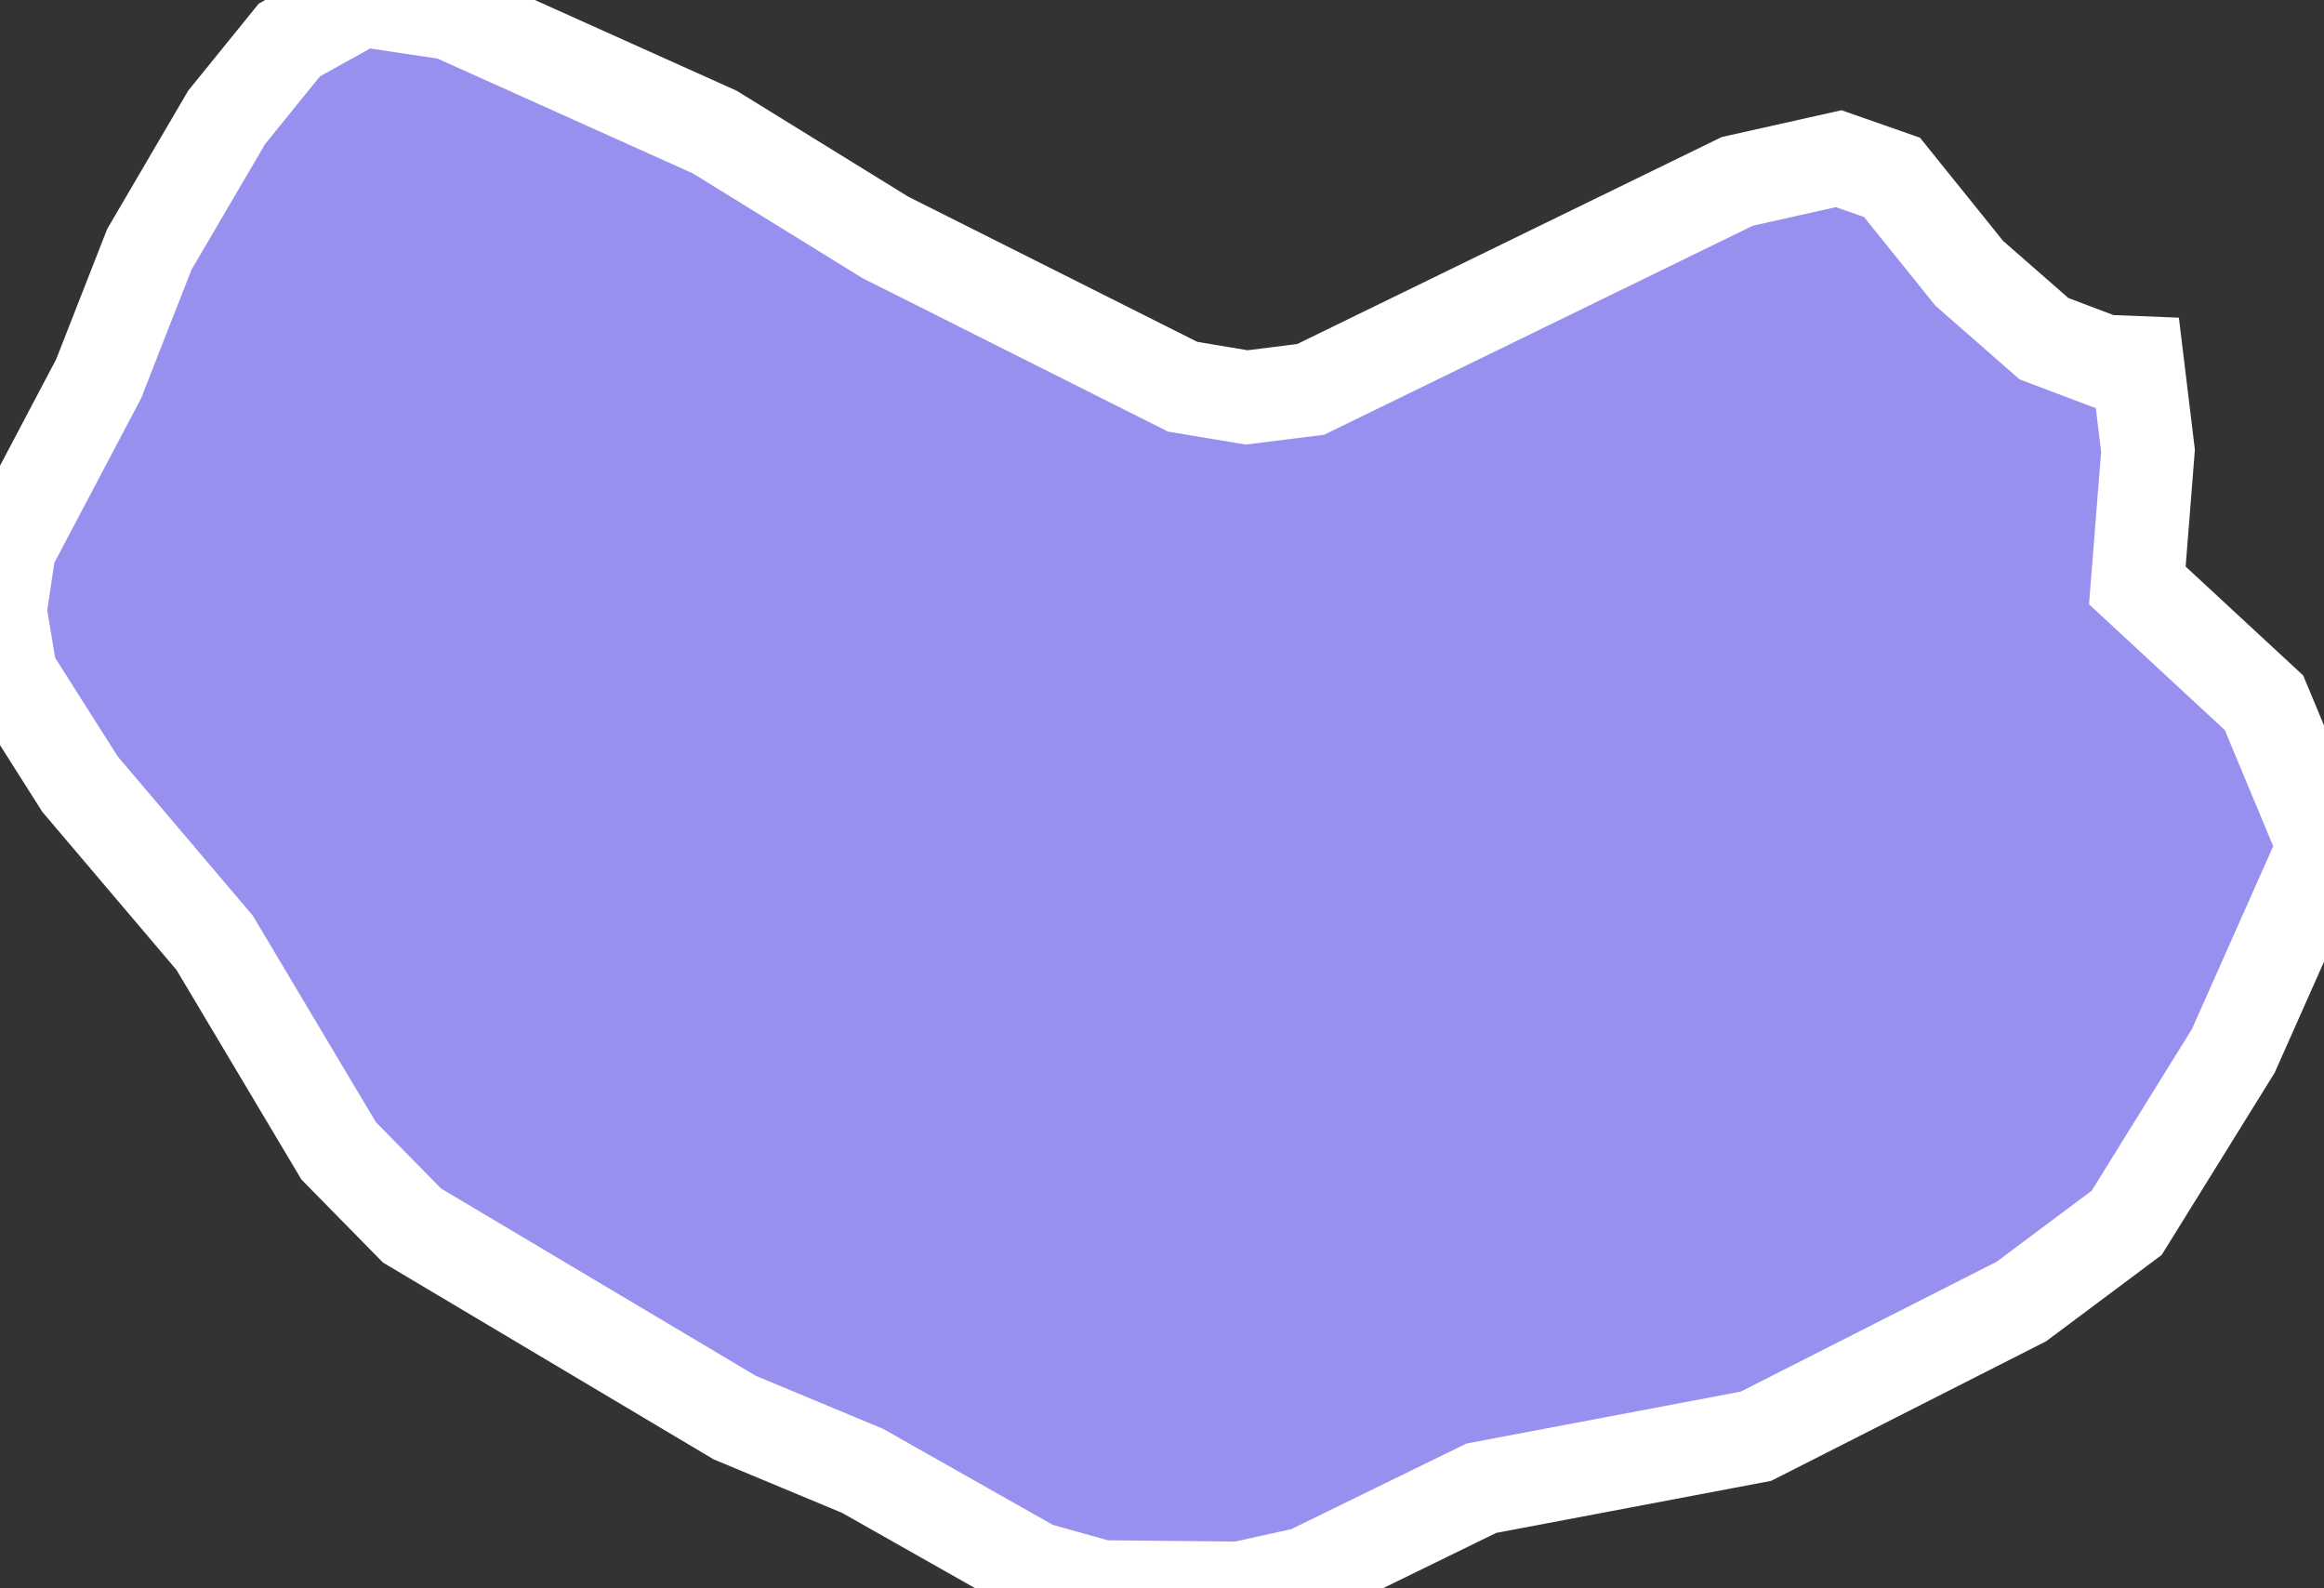 <svg xmlns="http://www.w3.org/2000/svg" viewBox="284.89 196.54 17.43 11.91" width="17.43" height="11.91">
            <rect x="284.89" y="196.54" width="17.43" height="11.91" fill="#333333" stroke="none"/>
            <path 
                d="M293.76,199.44L294.24,199.52L294.72,199.46L297.92,197.9L298.68,197.73L299.08,197.87L299.66,198.59L300.22,199.08L300.67,199.25L300.92,199.26L301,199.92L300.92,200.93L301.87,201.81L302.32,202.89L301.64,204.42L300.84,205.71L300.05,206.3L298.06,207.31L296,207.7L294.69,208.34L294.19,208.45L293.15,208.44L292.65,208.3L291.36,207.57L290.4,207.17L287.98,205.73L287.43,205.17L286.5,203.61L285.49,202.42L284.97,201.6L284.89,201.12L284.96,200.65L285.63,199.38L286.01,198.41L286.59,197.42L287.06,196.84L287.6,196.54L288.27,196.64L290.25,197.53L291.53,198.32z" 
                fill="rgb(151, 144, 238)" 
                stroke="white" 
                stroke-width=".7px"
                title="Mingəçevir" 
                id="AZ-MI" 
            />
        </svg>